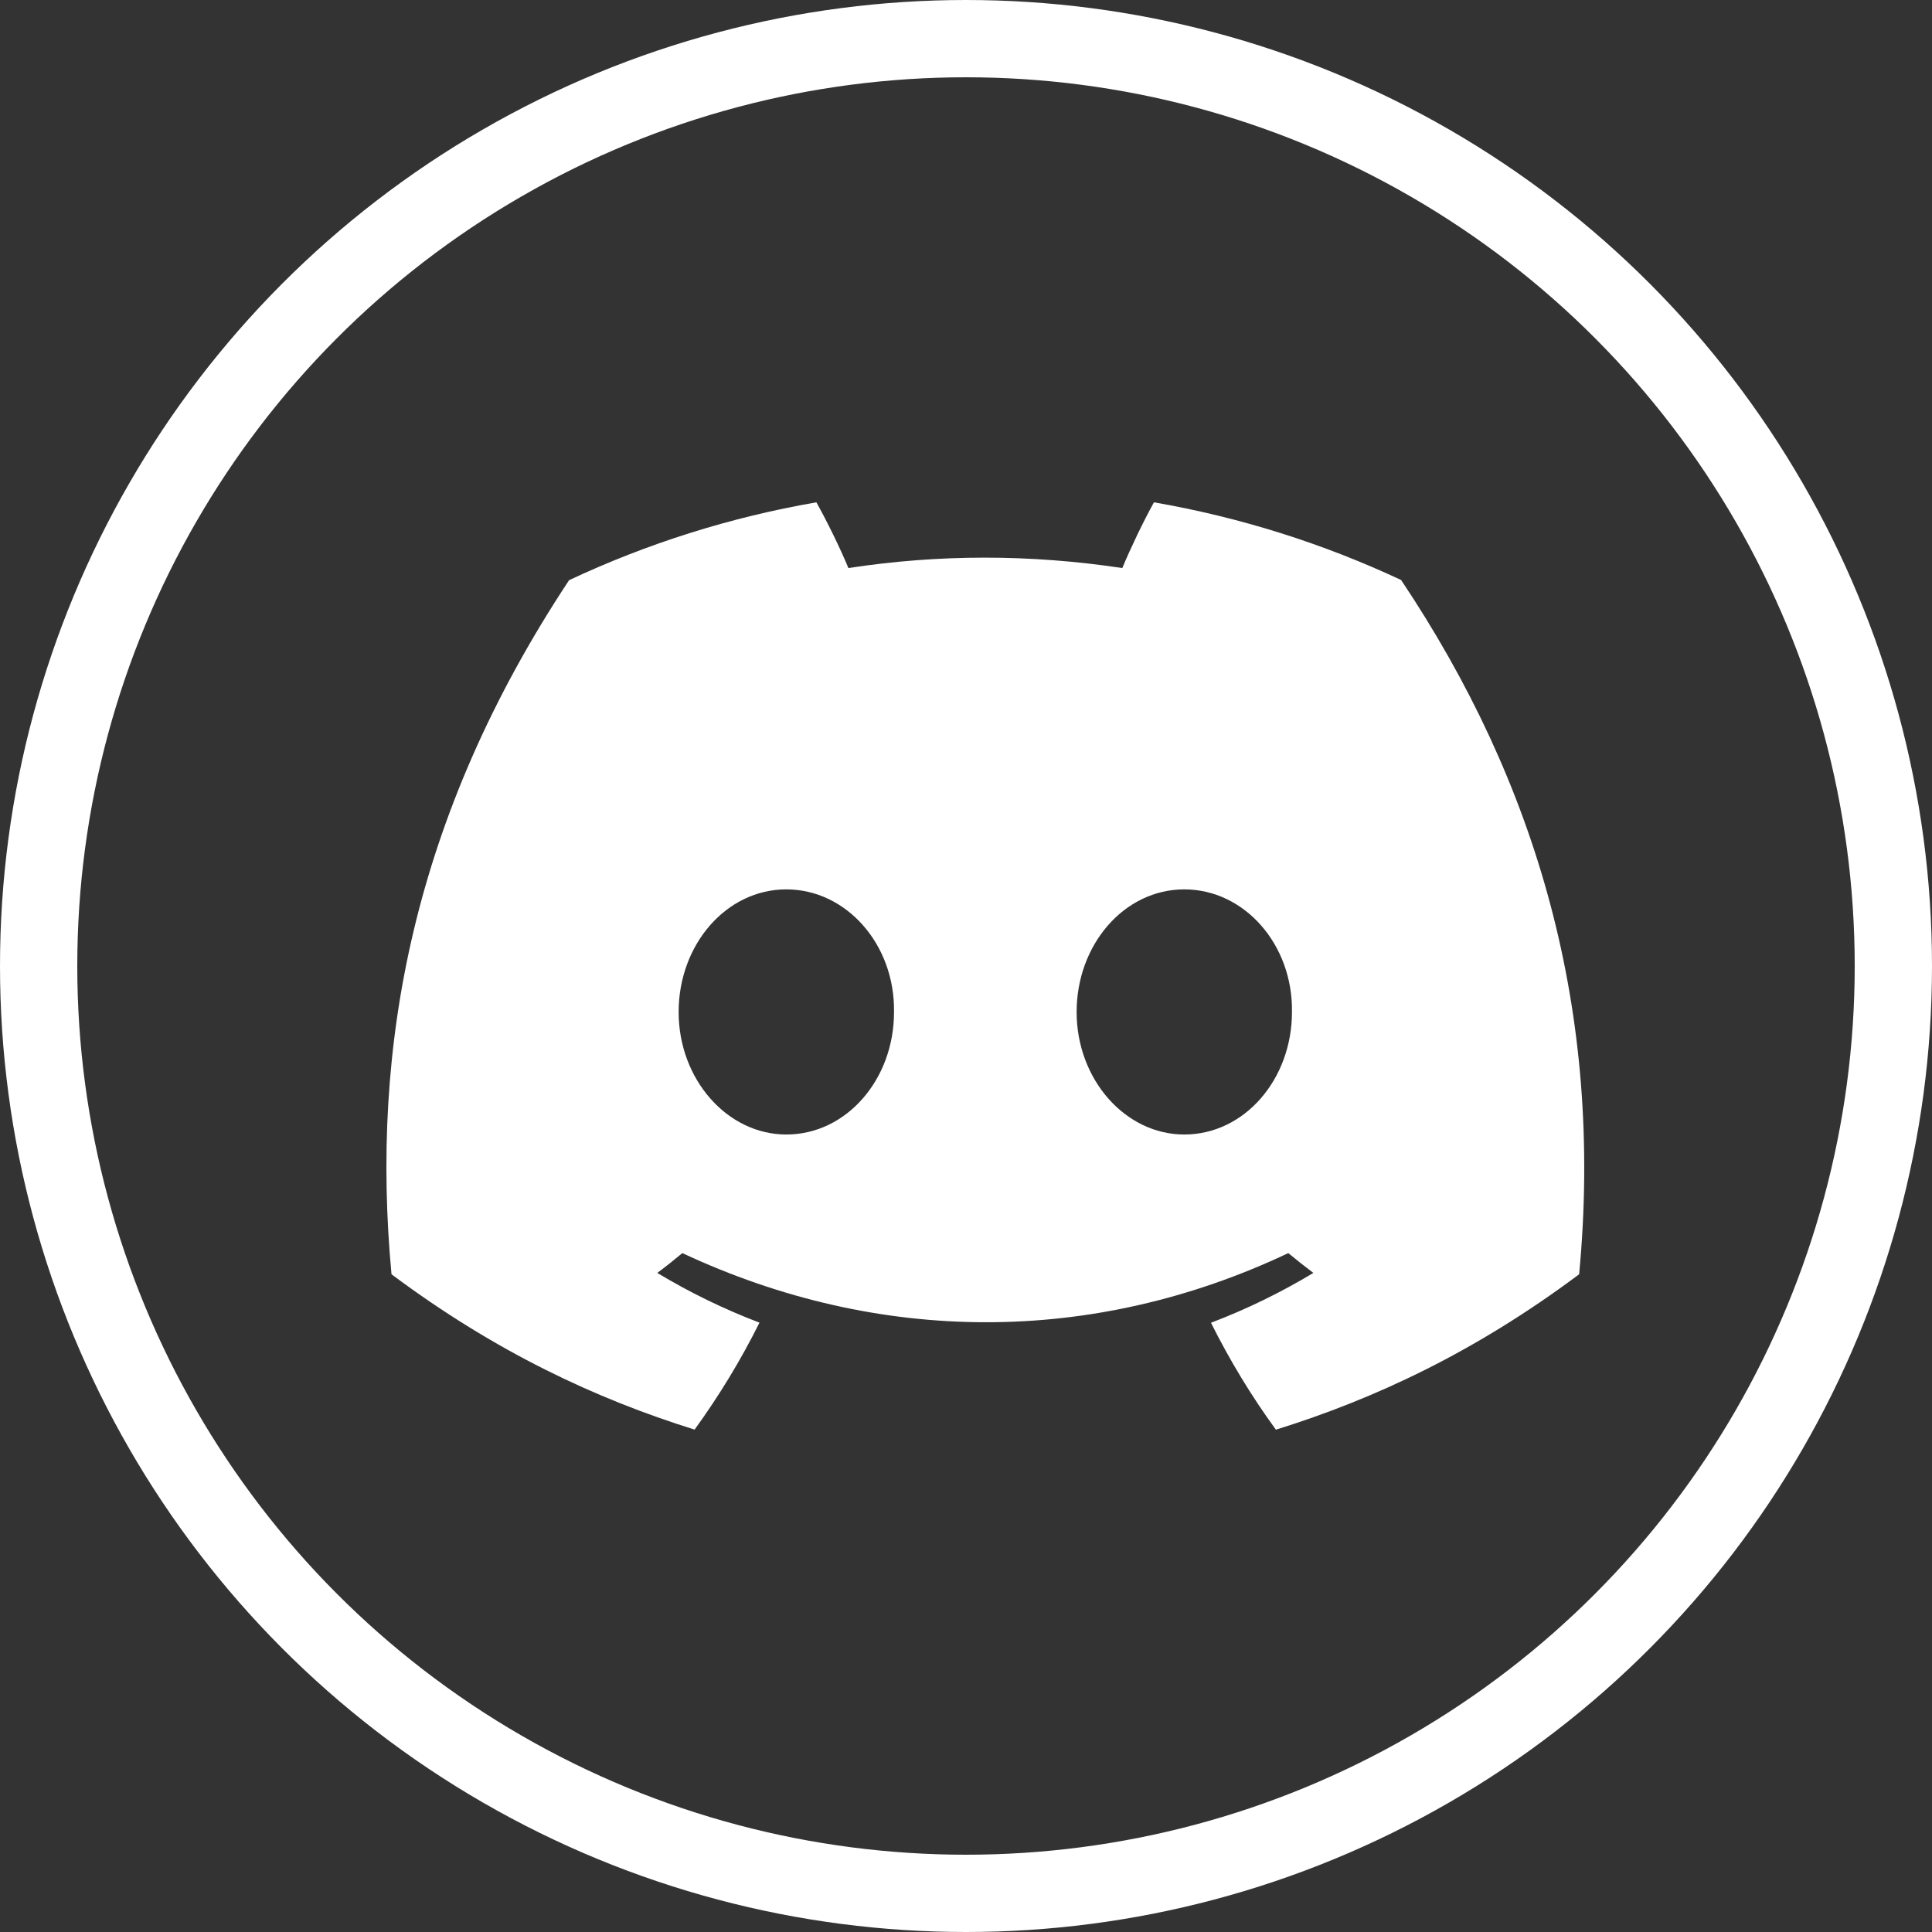 <svg width="50" height="50" viewBox="0 0 50 50" fill="none" xmlns="http://www.w3.org/2000/svg">
<rect x="0" y="0" width="50" height="50" fill="#333333" stroke="none"/>
<circle cx="25" cy="25" r="24" stroke="white" stroke-width="2"/>
<path d="M29.864 13C32.108 13.389 34.253 14.071 36.26 15.01C39.769 20.25 41.512 26.161 40.868 32.978C38.184 34.985 35.58 36.203 33.02 37C32.386 36.131 31.825 35.204 31.34 34.233C32.264 33.882 33.151 33.448 33.99 32.943C33.77 32.778 33.553 32.606 33.341 32.43C28.302 34.816 22.759 34.816 17.659 32.43C17.449 32.606 17.232 32.778 17.01 32.943C17.846 33.446 18.731 33.879 19.655 34.23C19.17 35.204 18.607 36.128 17.976 36.998C15.418 36.2 12.816 34.983 10.132 32.978C9.583 27.097 10.68 21.132 14.728 15.015C16.734 14.073 18.883 13.389 21.128 13C21.406 13.498 21.735 14.168 21.957 14.701C24.298 14.342 26.66 14.342 29.045 14.701C29.267 14.168 29.589 13.498 29.864 13ZM20.35 23.017C18.792 23.017 17.563 24.45 17.563 26.191C17.563 27.931 18.819 29.361 20.35 29.361C21.908 29.361 23.14 27.931 23.137 26.191C23.164 24.447 21.908 23.017 20.35 23.017ZM30.649 23.017C29.091 23.017 27.863 24.45 27.863 26.191C27.863 27.931 29.118 29.361 30.649 29.361C32.208 29.361 33.436 27.931 33.436 26.191C33.463 24.447 32.208 23.017 30.649 23.017Z" fill="white"/>
</svg>
